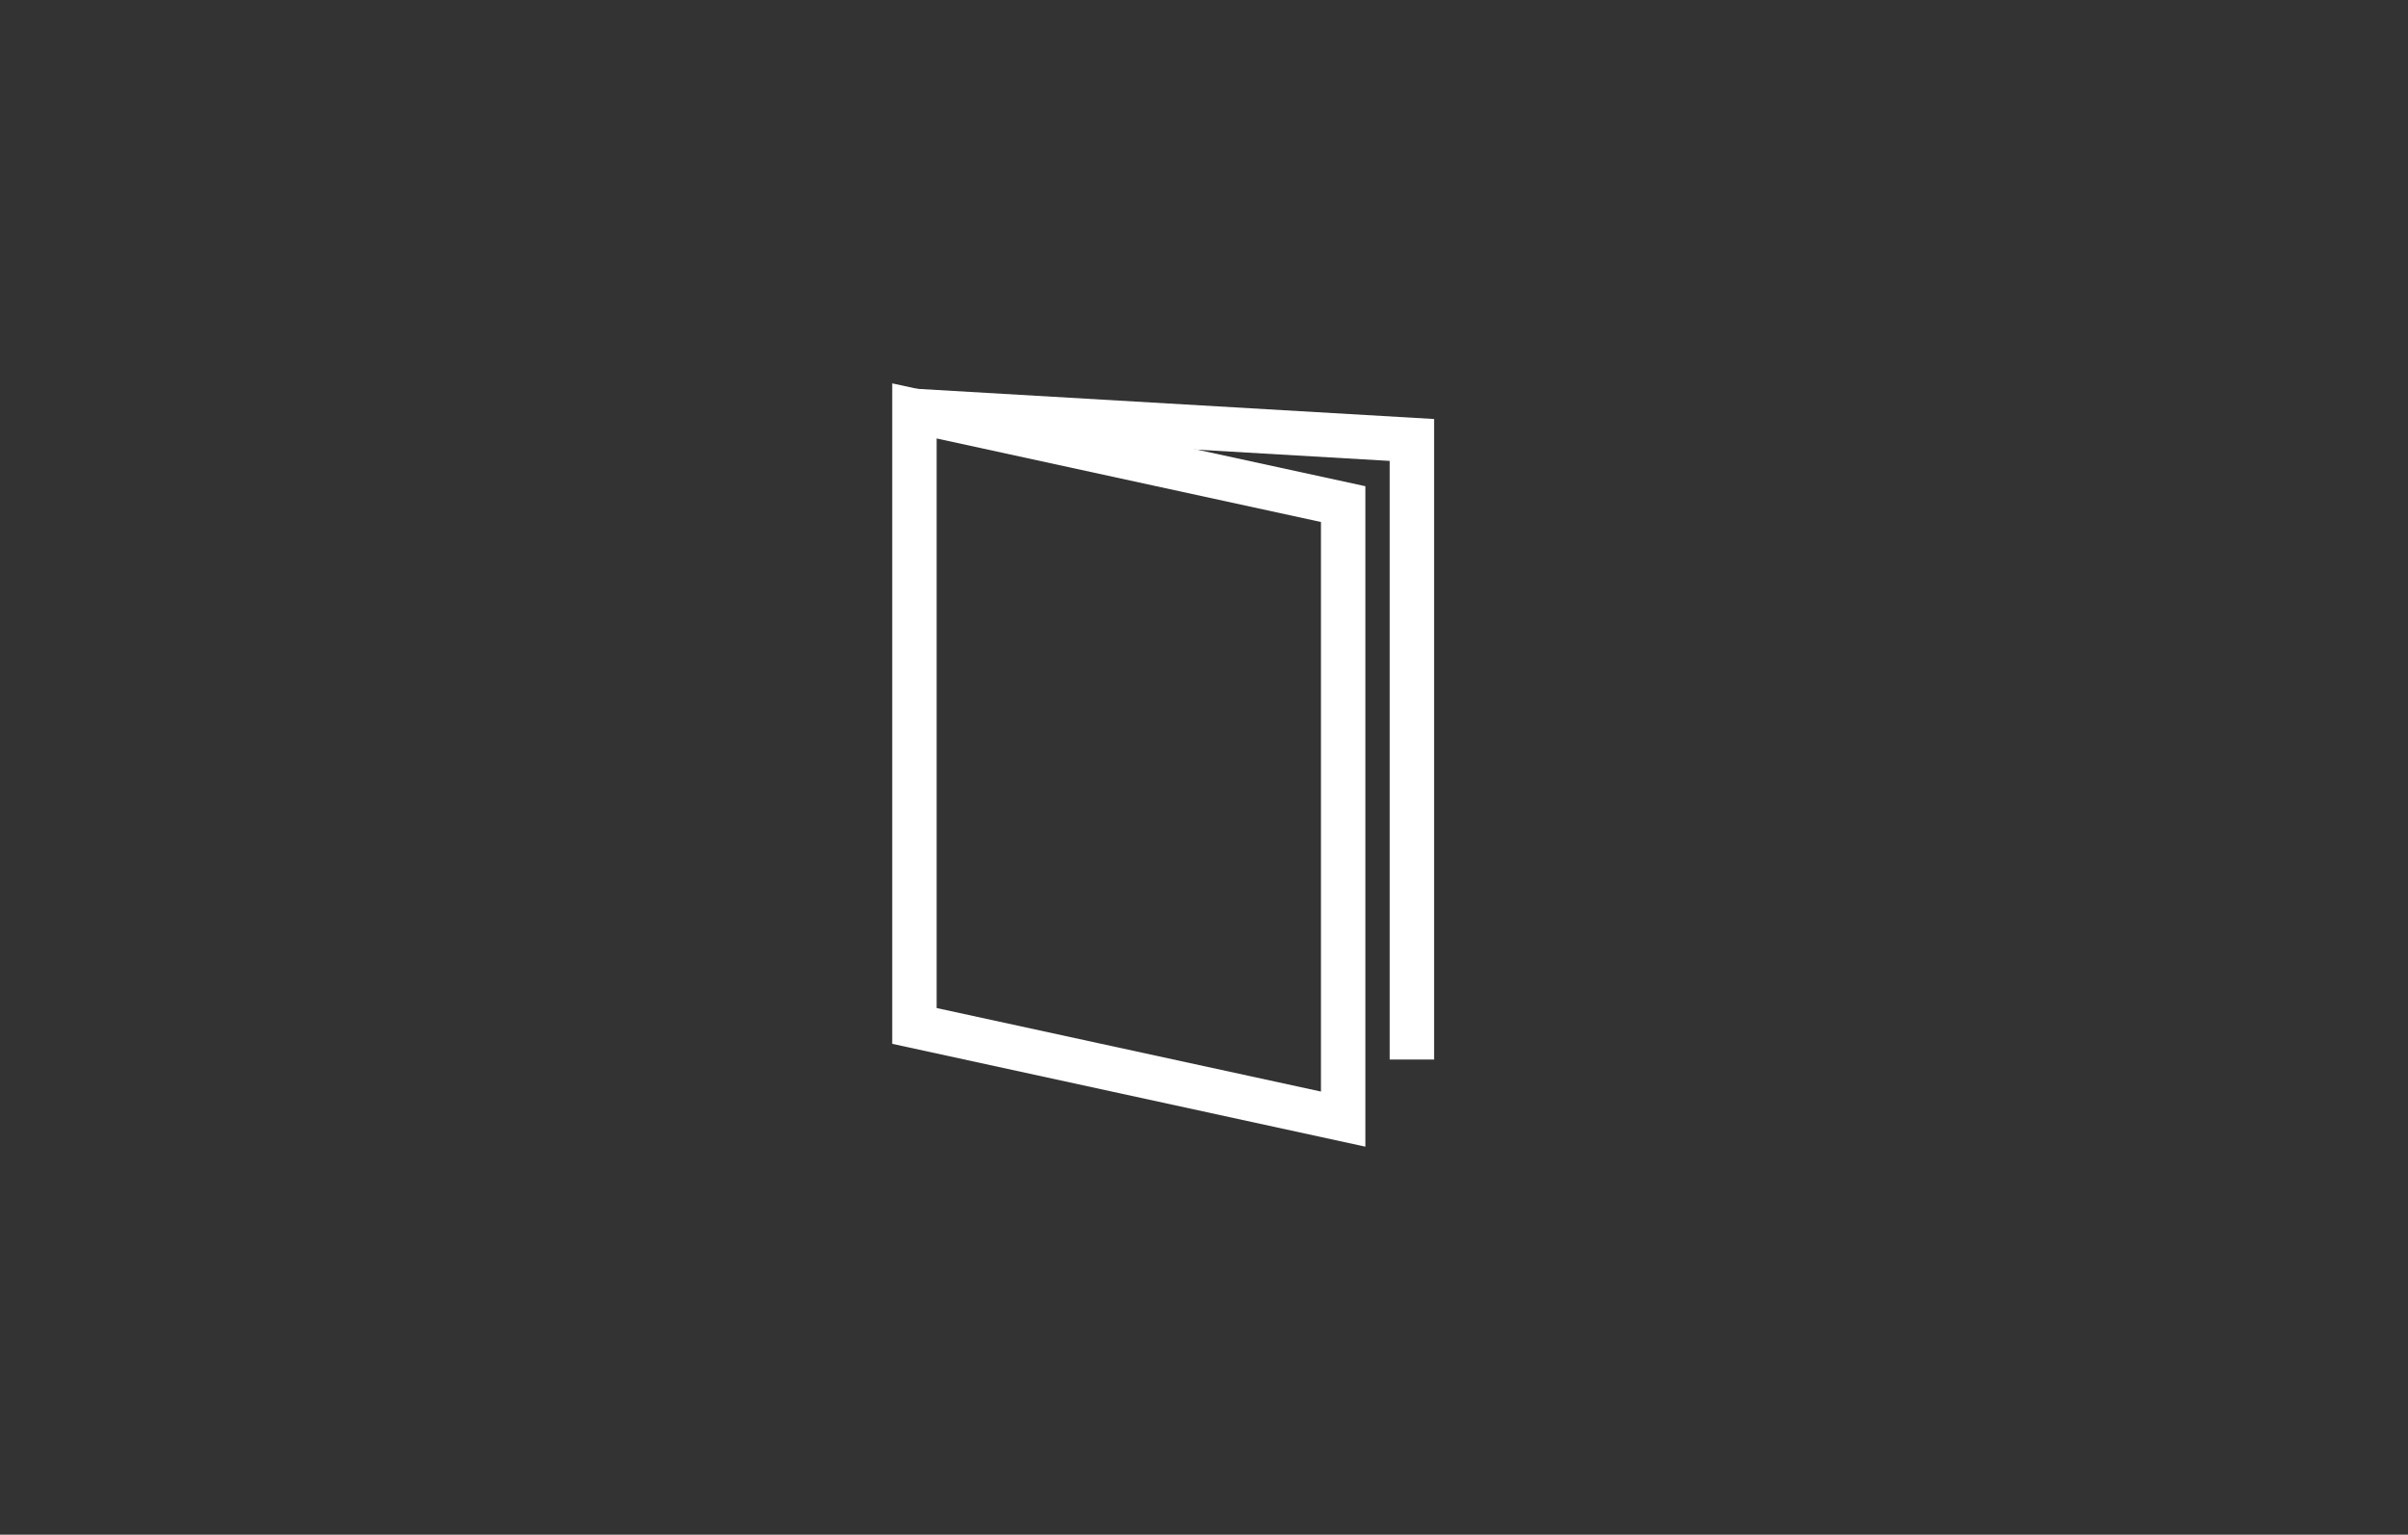 <?xml version="1.0" encoding="utf-8"?>
<!-- Generator: Adobe Illustrator 16.0.0, SVG Export Plug-In . SVG Version: 6.00 Build 0)  -->
<!DOCTYPE svg PUBLIC "-//W3C//DTD SVG 1.1//EN" "http://www.w3.org/Graphics/SVG/1.1/DTD/svg11.dtd">
<svg version="1.1" id="Layer_2" xmlns="http://www.w3.org/2000/svg" xmlns:xlink="http://www.w3.org/1999/xlink" x="0px" y="0px"
	 width="325.305px" height="207.371px" viewBox="0 0 325.305 207.371" enable-background="new 0 0 325.305 207.371"
	 xml:space="preserve">
<rect x="0" y="0" width="325.305" height="207.371" fill="#333333" stroke="none"/>
<g>
	<g>
		<path fill="#FFFFFF" d="M184.453,154.941l-63.919-13.896V51.803l63.919,13.896V154.941z M126.534,136.21l51.919,11.285v-76.96
			l-51.919-11.287V136.21z"/>
	</g>
	<g>
		<polygon fill="#FFFFFF" points="193.738,143.171 187.738,143.171 187.738,62.279 123.359,58.521 123.709,52.53 193.738,56.619 		
			"/>
	</g>
</g>
</svg>

